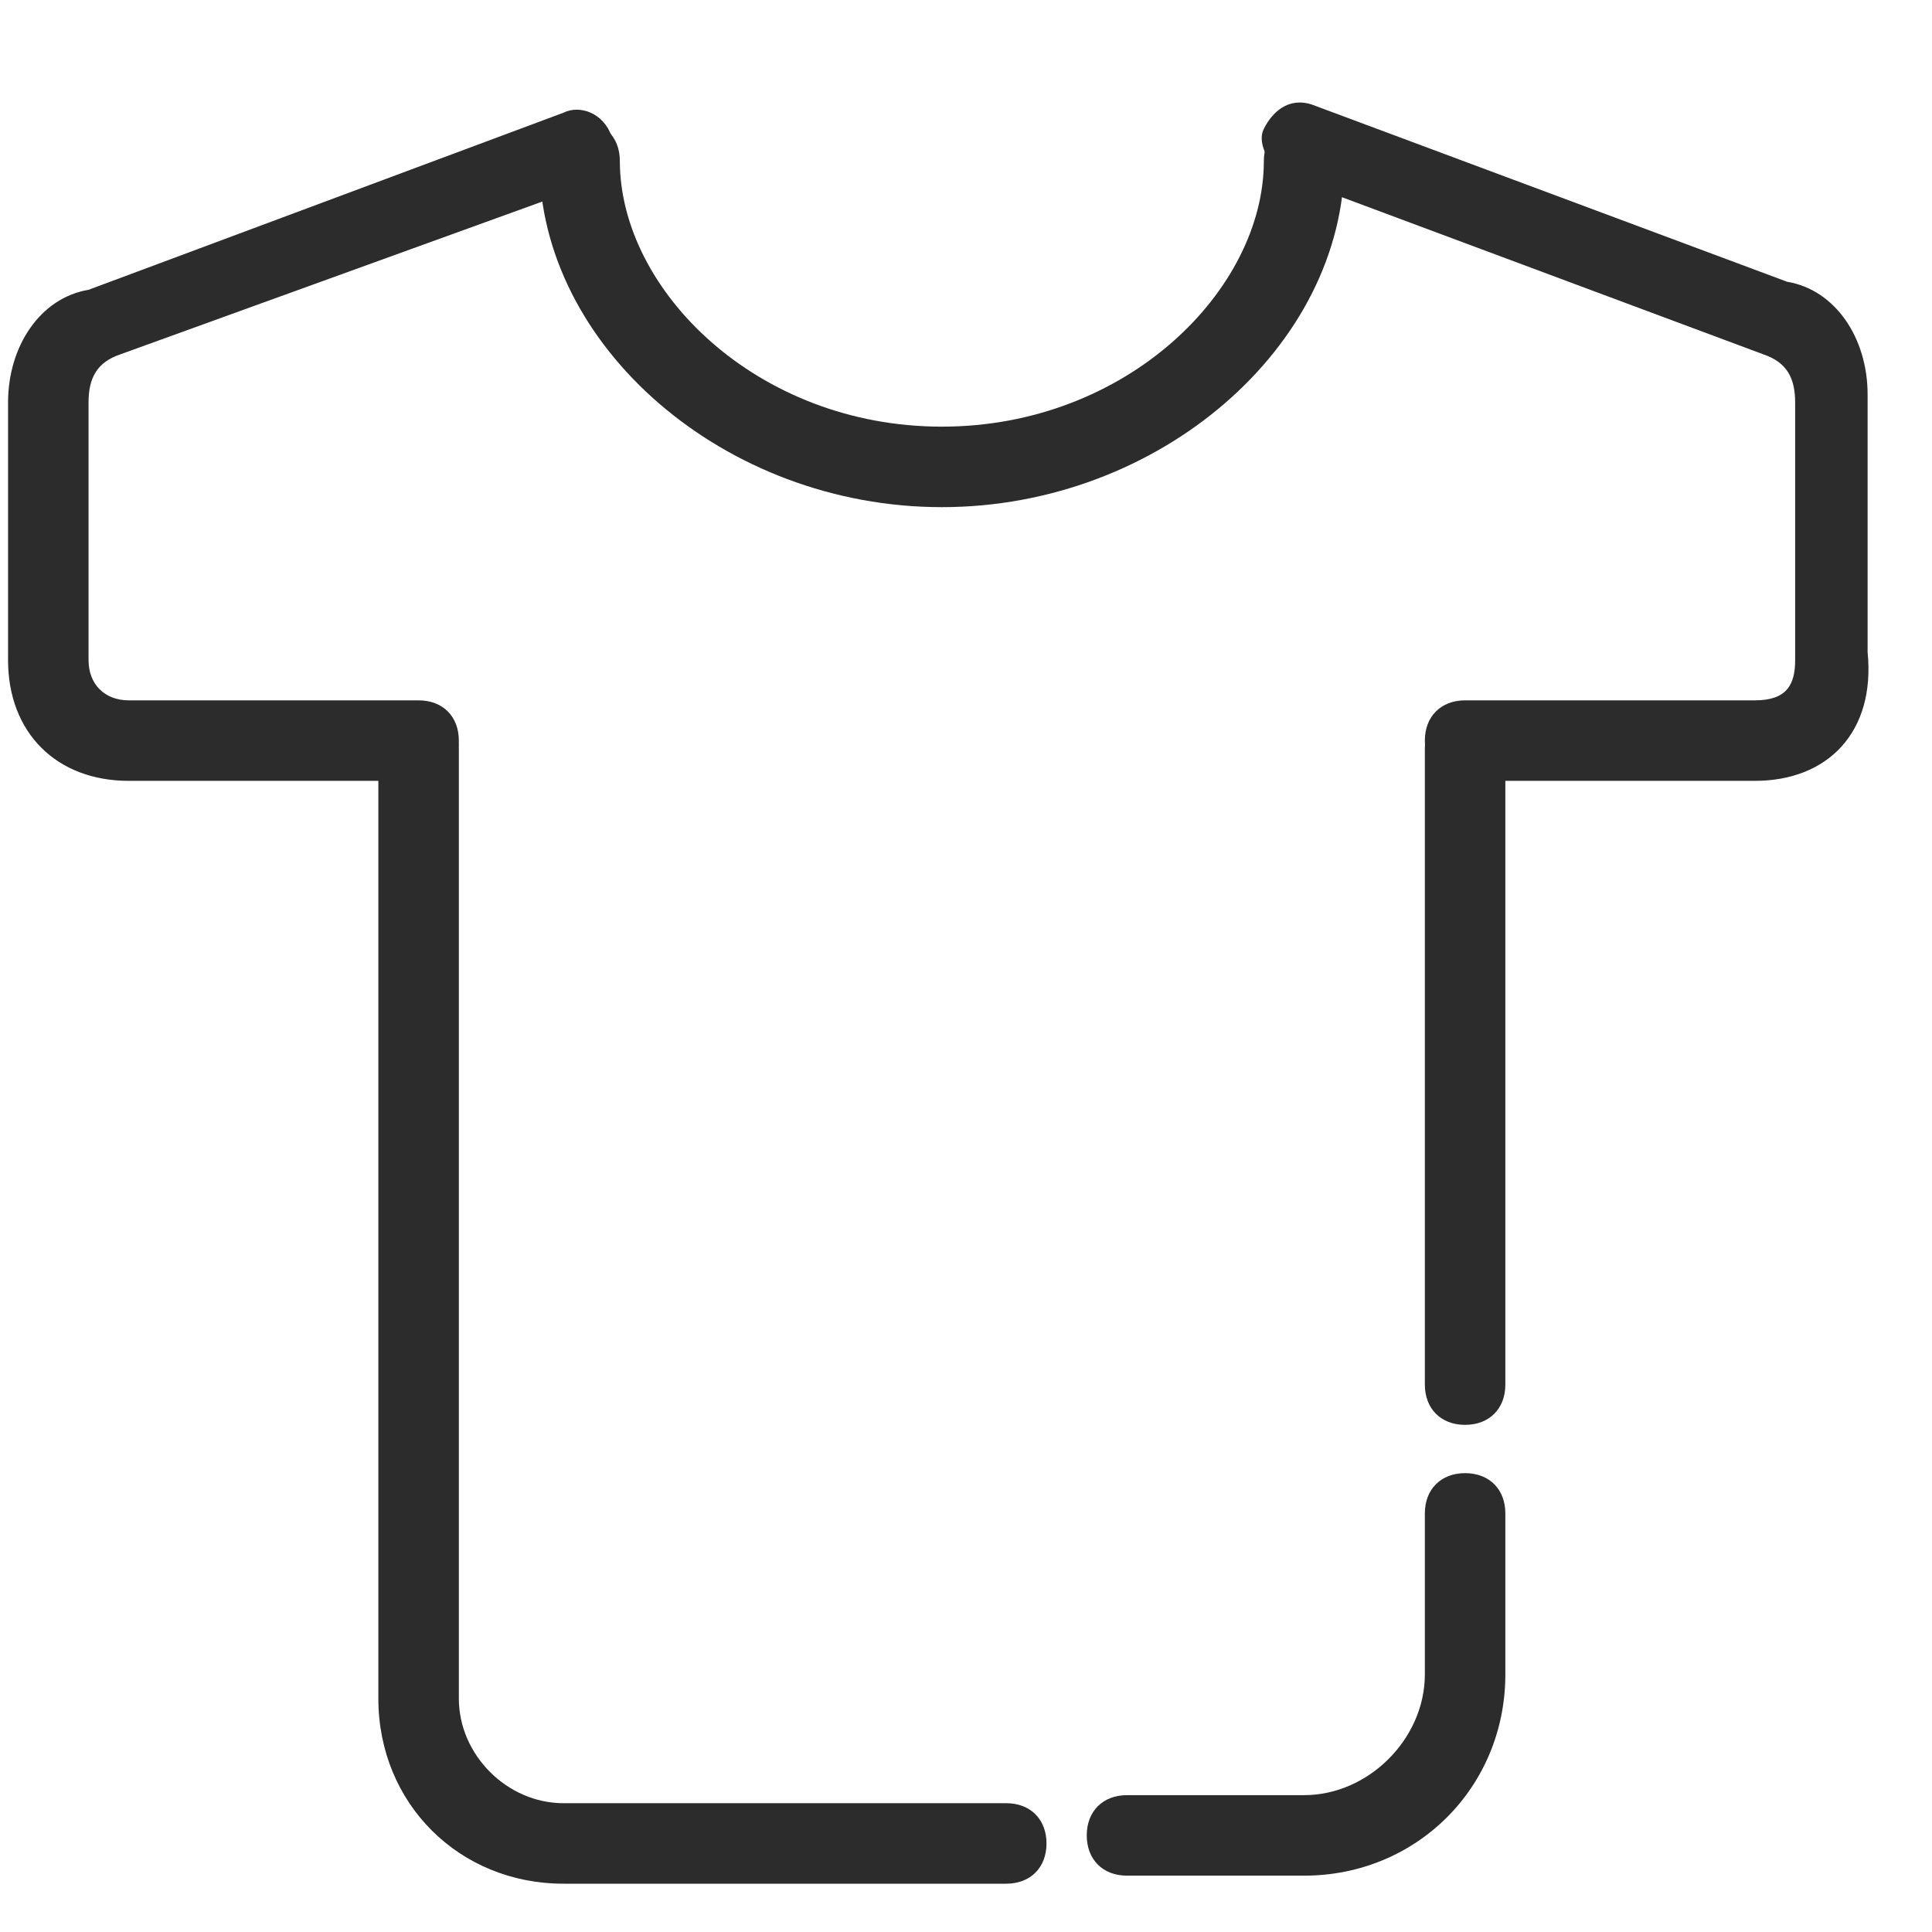 <?xml version="1.0" standalone="no"?><!DOCTYPE svg PUBLIC "-//W3C//DTD SVG 1.1//EN" "http://www.w3.org/Graphics/SVG/1.1/DTD/svg11.dtd"><svg t="1696695109267" class="icon" viewBox="0 0 1024 1024" version="1.1" xmlns="http://www.w3.org/2000/svg" p-id="4155" xmlns:xlink="http://www.w3.org/1999/xlink" width="200" height="200"><path d="M499.2 268.8c-115.2 0-213.333-85.333-213.333-183.467 0-12.8 8.533-21.333 21.333-21.333s21.333 8.533 21.333 21.333c0 68.267 72.533 140.8 170.667 140.8s170.667-72.533 170.667-140.8c0-12.8 8.533-21.333 21.333-21.333s21.333 8.533 21.333 21.333c0 98.133-98.133 183.467-213.333 183.467z" fill="#2c2c2c" p-id="4156"></path><path d="M930.133 413.867h-153.6c-12.8 0-21.333-8.533-21.333-21.333s8.533-21.333 21.333-21.333h153.6c17.067 0 21.333-8.533 21.333-21.333V213.333c0-12.8-4.267-21.333-17.067-25.6L682.667 93.867c-8.533-4.267-17.067-17.067-12.8-25.6 4.267-8.533 12.8-17.067 25.6-12.8l251.733 93.867c25.6 4.267 42.667 29.867 42.667 59.733v136.533c4.267 42.667-21.333 68.267-59.733 68.267zM221.867 413.867H68.267C29.867 413.867 4.267 388.267 4.267 349.867V213.333c0-29.867 17.067-55.467 42.667-59.733L298.667 59.733c8.533-4.267 21.333 0 25.6 12.8s0 21.333-12.8 25.6L64 187.733c-12.8 4.267-17.067 12.8-17.067 25.6v136.533c0 12.8 8.533 21.333 21.333 21.333h153.6c12.8 0 21.333 8.533 21.333 21.333s-8.533 21.333-21.333 21.333z" fill="#2c2c2c" p-id="4157"></path><path d="M776.533 755.2c-12.8 0-21.333-8.533-21.333-21.333V396.8c0-12.8 8.533-21.333 21.333-21.333s21.333 8.533 21.333 21.333v337.067c0 12.8-8.533 21.333-21.333 21.333zM533.333 998.4H298.667c-55.467 0-98.133-42.667-98.133-98.133V396.8c0-12.8 8.533-21.333 21.333-21.333s21.333 8.533 21.333 21.333v503.467c0 29.867 25.6 55.467 55.467 55.467h234.667c12.8 0 21.333 8.533 21.333 21.333s-8.533 21.333-21.333 21.333z" fill="#2c2c2c" p-id="4158"></path><path d="M691.2 994.133H597.333c-12.8 0-21.333-8.533-21.333-21.333s8.533-21.333 21.333-21.333h93.867c34.133 0 64-29.867 64-64v-85.333c0-12.8 8.533-21.333 21.333-21.333s21.333 8.533 21.333 21.333v85.333c0 59.733-46.933 106.667-106.667 106.667z" fill="#2c2c2c" p-id="4159"></path></svg>